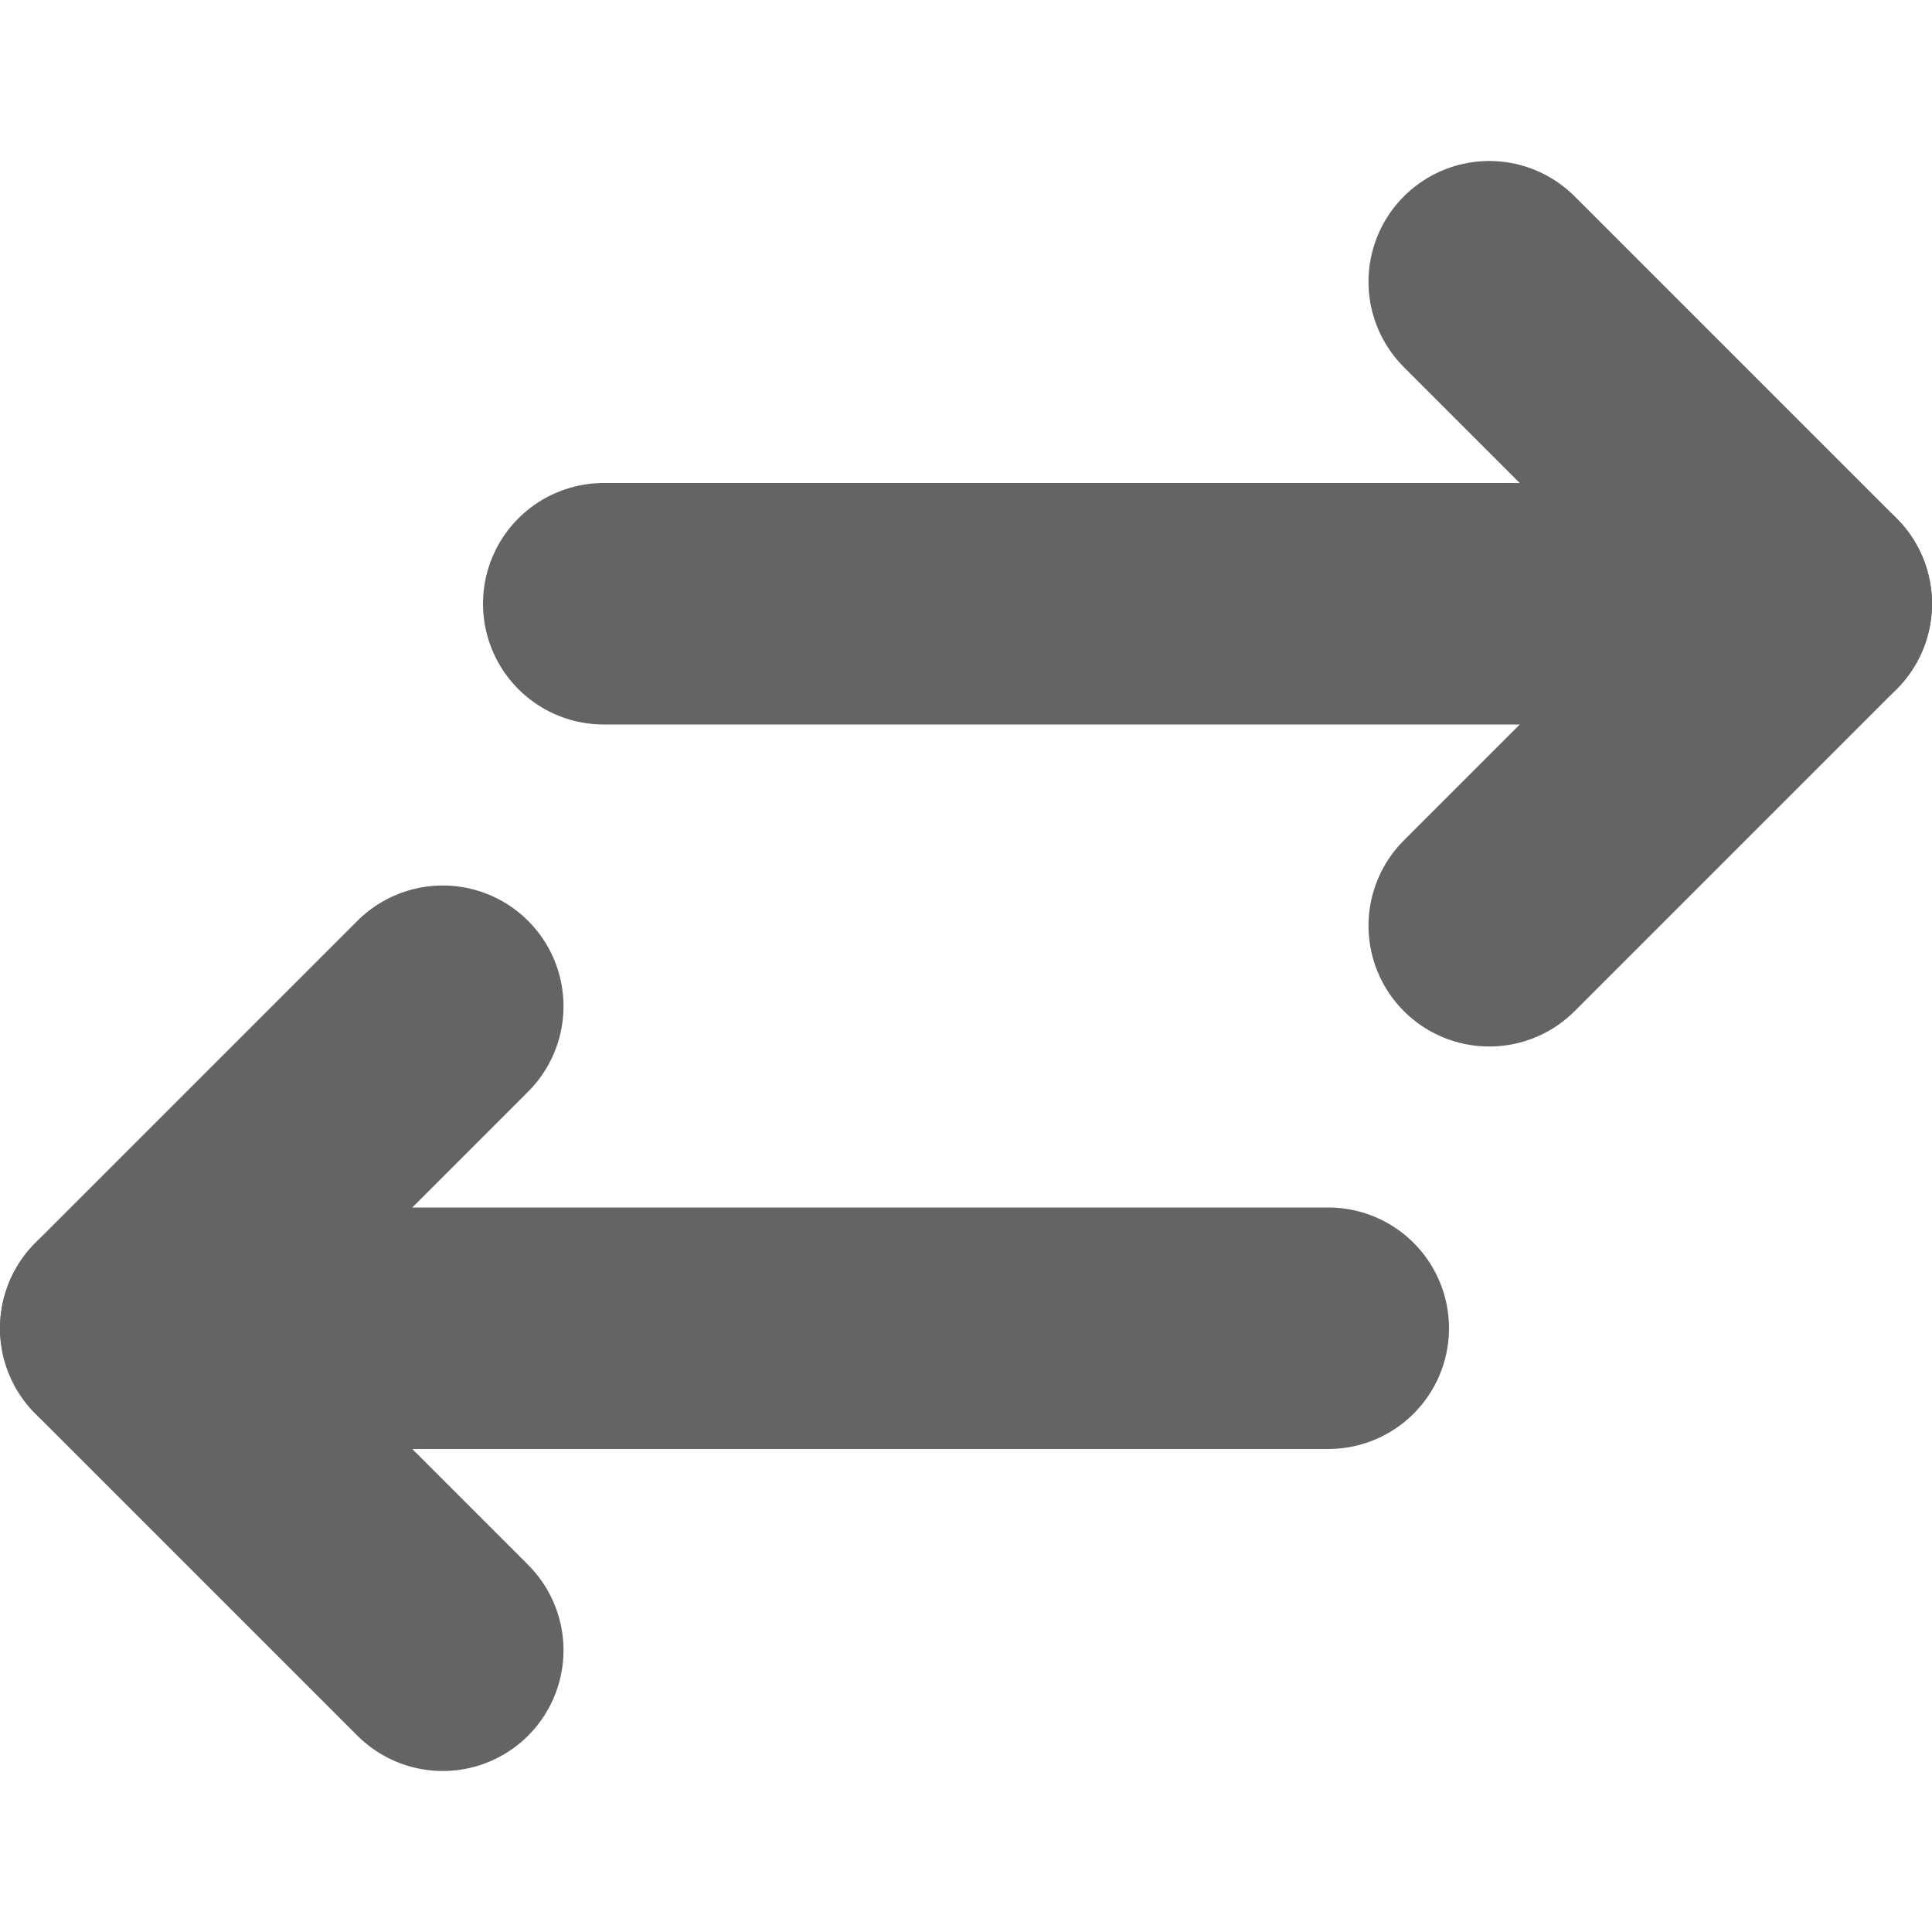 <?xml version="1.0" encoding="UTF-8" standalone="no"?>
<!-- Created with Inkscape (http://www.inkscape.org/) -->

<svg
   xmlns:dc="http://purl.org/dc/elements/1.1/"
   xmlns:cc="http://creativecommons.org/ns#"
   xmlns:rdf="http://www.w3.org/1999/02/22-rdf-syntax-ns#"
   xmlns:svg="http://www.w3.org/2000/svg"
   xmlns="http://www.w3.org/2000/svg"
   xmlns:sodipodi="http://sodipodi.sourceforge.net/DTD/sodipodi-0.dtd"
   xmlns:inkscape="http://www.inkscape.org/namespaces/inkscape"
   width="24"
   height="24"
   id="svg2"
   version="1.1"
   inkscape:version="0.48.2 r9819"
   sodipodi:docname="session.svg">
  <defs
     id="defs4" />
  <sodipodi:namedview
     id="base"
     pagecolor="#ffffff"
     bordercolor="#646464"
     borderopacity="1.0"
     inkscape:pageopacity="0.0"
     inkscape:pageshadow="2"
     inkscape:zoom="16"
     inkscape:cx="4.59375"
     inkscape:cy="11.554052"
     inkscape:document-units="px"
     inkscape:current-layer="layer1"
     showgrid="true"
     inkscape:showpageshadow="false"
     inkscape:window-width="1280"
     inkscape:window-height="745"
     inkscape:window-x="-3"
     inkscape:window-y="-3"
     inkscape:window-maximized="1"
     inkscape:snap-grids="false">
    <inkscape:grid
       type="xygrid"
       id="grid2999" />
  </sodipodi:namedview>
  <g
     inkscape:label="Layer 1"
     inkscape:groupmode="layer"
     id="layer1">
    <path
       style="fill:none;stroke:#646464;stroke-width:3;stroke-linecap:round;stroke-linejoin:round;stroke-miterlimit:4;stroke-opacity:1;stroke-dasharray:none;marker-start:none"
       d="m 7.5,7.5 15,0"
       id="path3892-5-6"
       inkscape:connector-curvature="0"
       sodipodi:nodetypes="cc" />
    <path
       style="fill:none;stroke:#646464;stroke-width:3;stroke-linecap:round;stroke-linejoin:round;stroke-miterlimit:4;stroke-opacity:1;stroke-dasharray:none"
       d="m 1.5,16.5 15,0"
       id="path3892-0-0-0"
       inkscape:connector-curvature="0"
       sodipodi:nodetypes="cc" />
    <path
       style="fill:none;stroke:#646464;stroke-width:3;stroke-linecap:round;stroke-linejoin:round;stroke-miterlimit:4;stroke-opacity:1;stroke-dasharray:none;marker-start:none"
       d="m 18.5,3.5 4,4 -4,4"
       id="path3892-5-6-9"
       inkscape:connector-curvature="0"
       sodipodi:nodetypes="ccc" />
    <path
       style="fill:none;stroke:#646464;stroke-width:3;stroke-linecap:round;stroke-linejoin:round;stroke-miterlimit:4;stroke-opacity:1;stroke-dasharray:none;marker-start:none"
       d="m 5.5,12.5 -4,4 4,4"
       id="path3892-5-6-9-6"
       inkscape:connector-curvature="0"
       sodipodi:nodetypes="ccc" />
  </g>
</svg>
